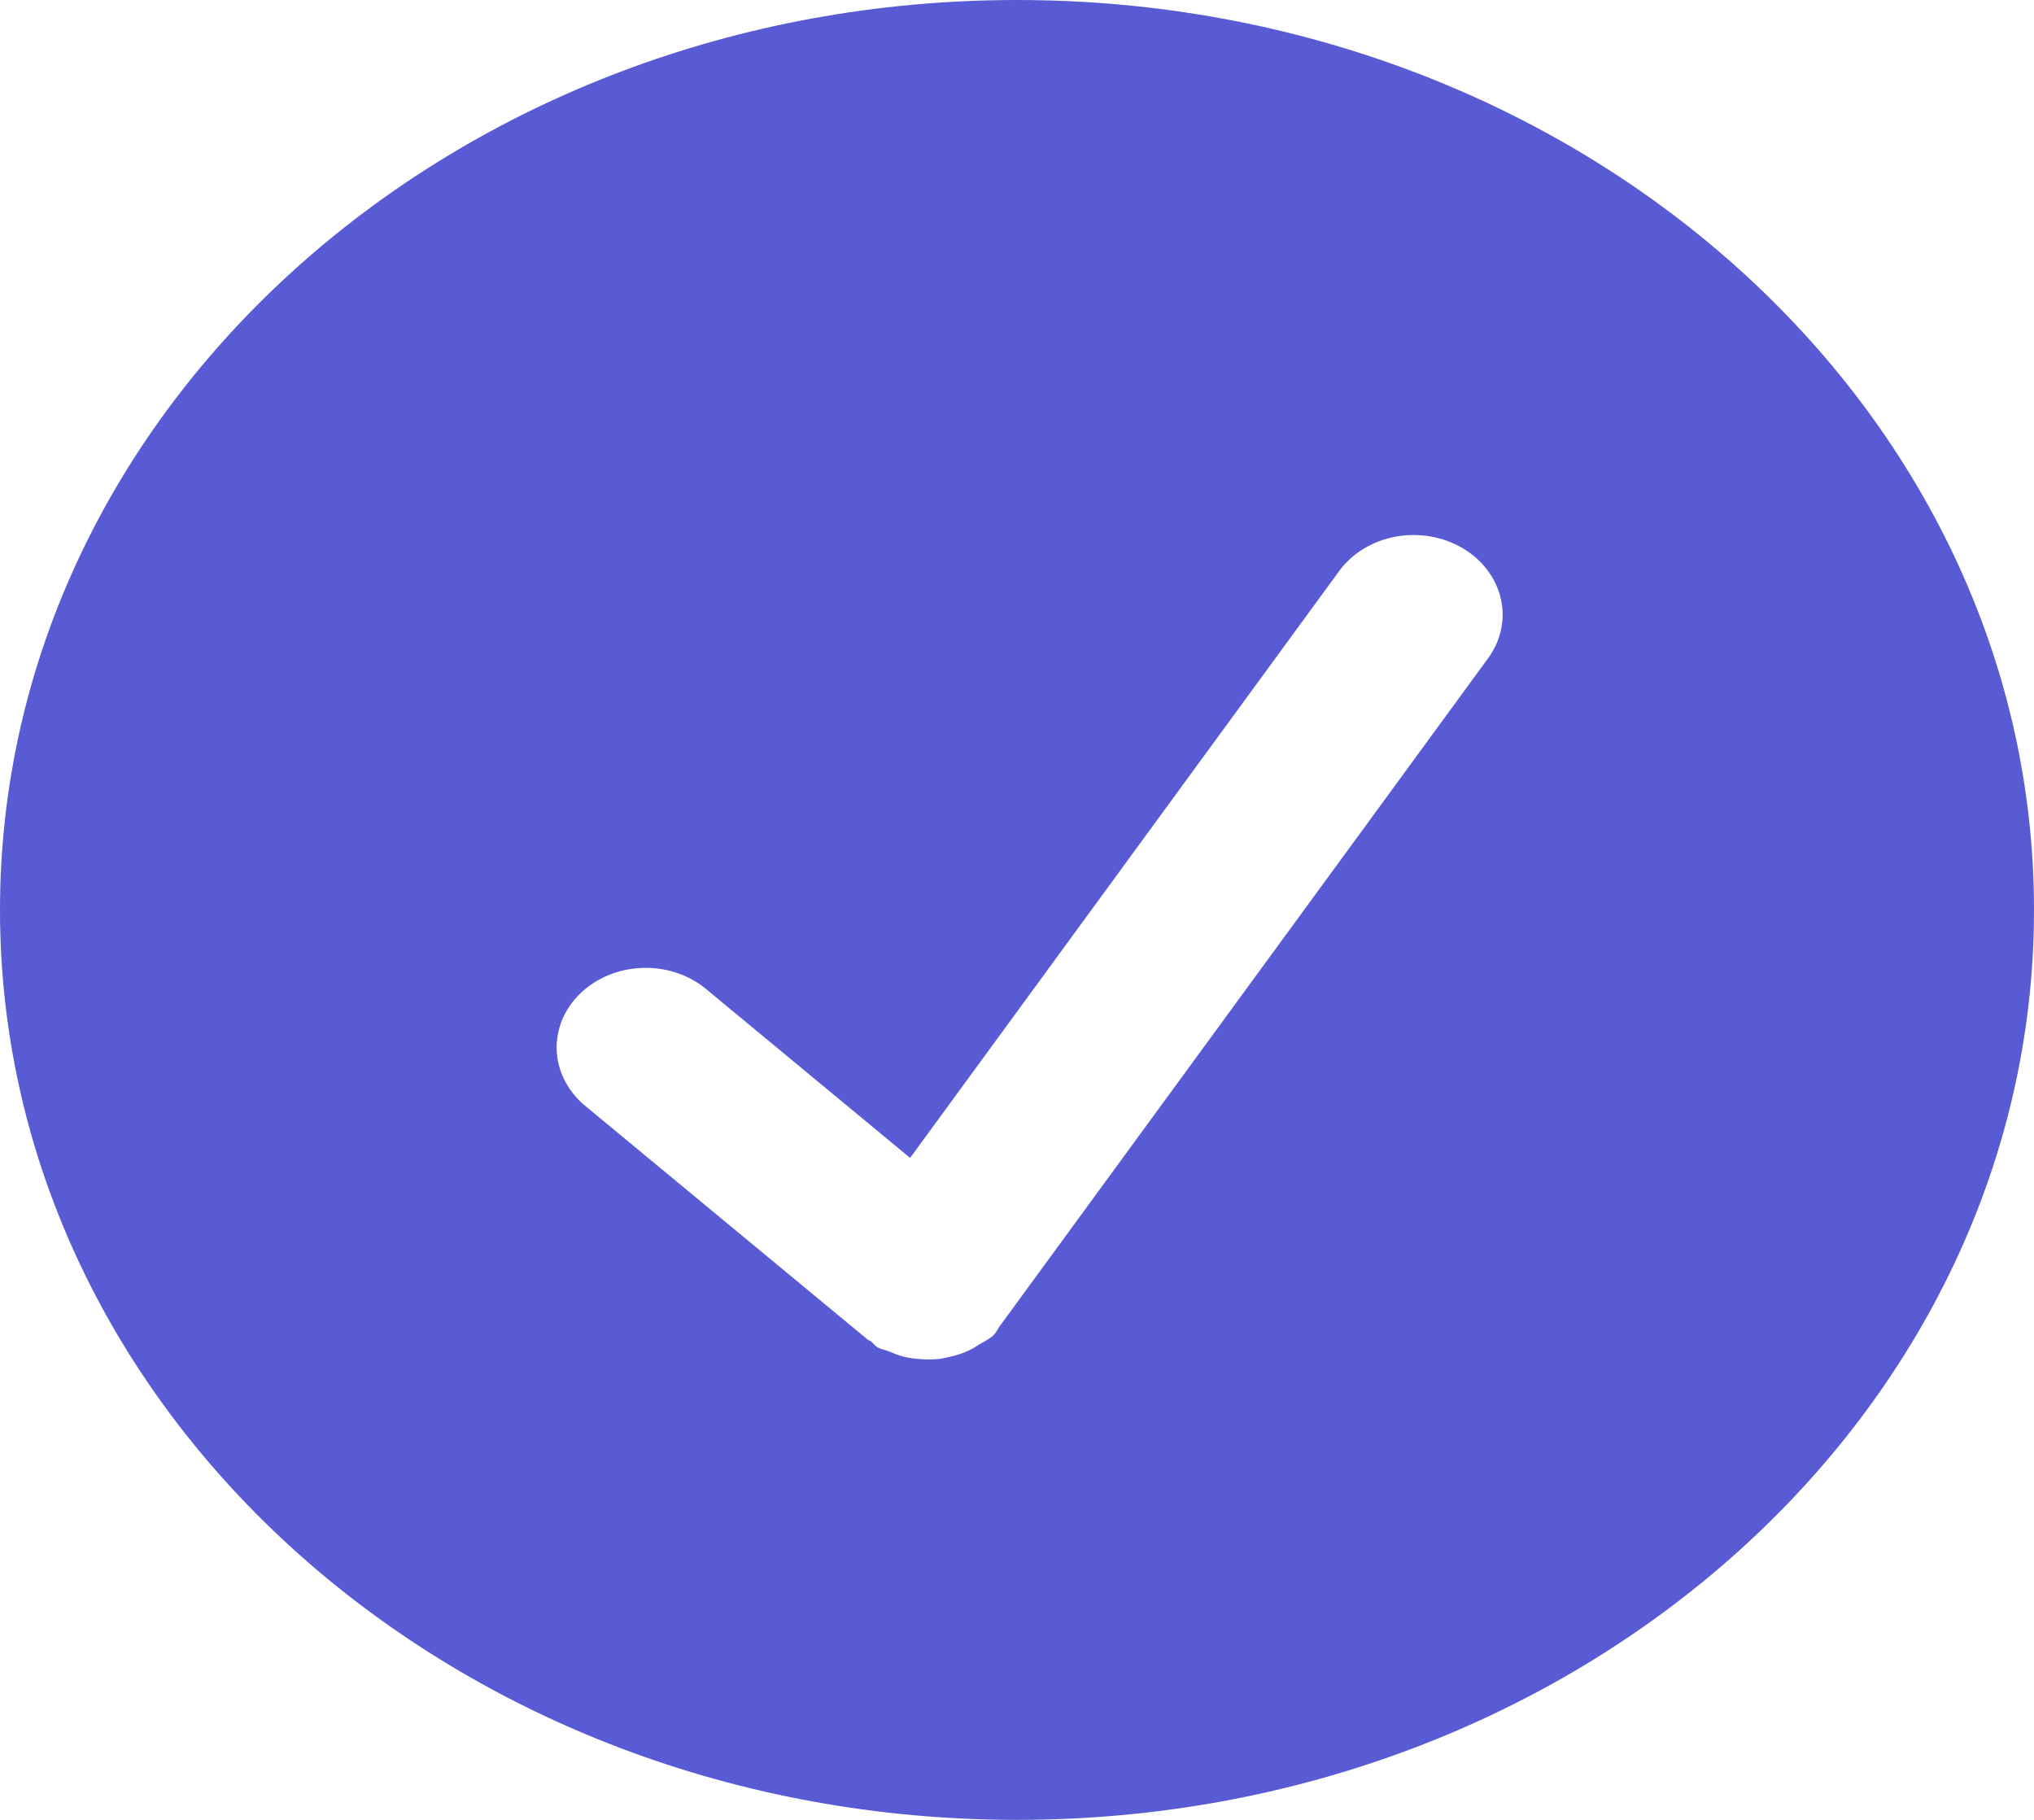 <svg width="38" height="34" viewBox="0 0 38 34" fill="none" xmlns="http://www.w3.org/2000/svg">
<path d="M19 0C8.507 0 0 7.612 0 17C0 26.388 8.507 34 19 34C29.493 34 38 26.388 38 17C38 7.612 29.493 0 19 0ZM27.802 12.297L18.701 24.744C18.698 24.746 18.694 24.748 18.694 24.75C18.646 24.814 18.62 24.886 18.561 24.945C18.477 25.026 18.371 25.069 18.276 25.13C18.252 25.145 18.228 25.162 18.202 25.177C18.055 25.26 17.903 25.315 17.736 25.351C17.682 25.364 17.632 25.377 17.575 25.385C17.443 25.401 17.309 25.403 17.176 25.39C17.082 25.384 16.989 25.371 16.898 25.351C16.804 25.326 16.713 25.293 16.625 25.253C16.549 25.222 16.468 25.213 16.397 25.173C16.345 25.143 16.316 25.096 16.271 25.06C16.252 25.045 16.228 25.041 16.209 25.026L10.911 20.642C10.597 20.372 10.414 20.003 10.4 19.614C10.387 19.224 10.546 18.846 10.841 18.56C11.137 18.274 11.546 18.103 11.981 18.084C12.416 18.064 12.842 18.199 13.167 18.458L17.003 21.633L25.018 10.67C25.259 10.339 25.637 10.108 26.069 10.027C26.501 9.947 26.951 10.022 27.32 10.238C27.689 10.454 27.947 10.792 28.037 11.178C28.128 11.565 28.043 11.967 27.802 12.297Z" fill="#595BD4"/>
</svg>

